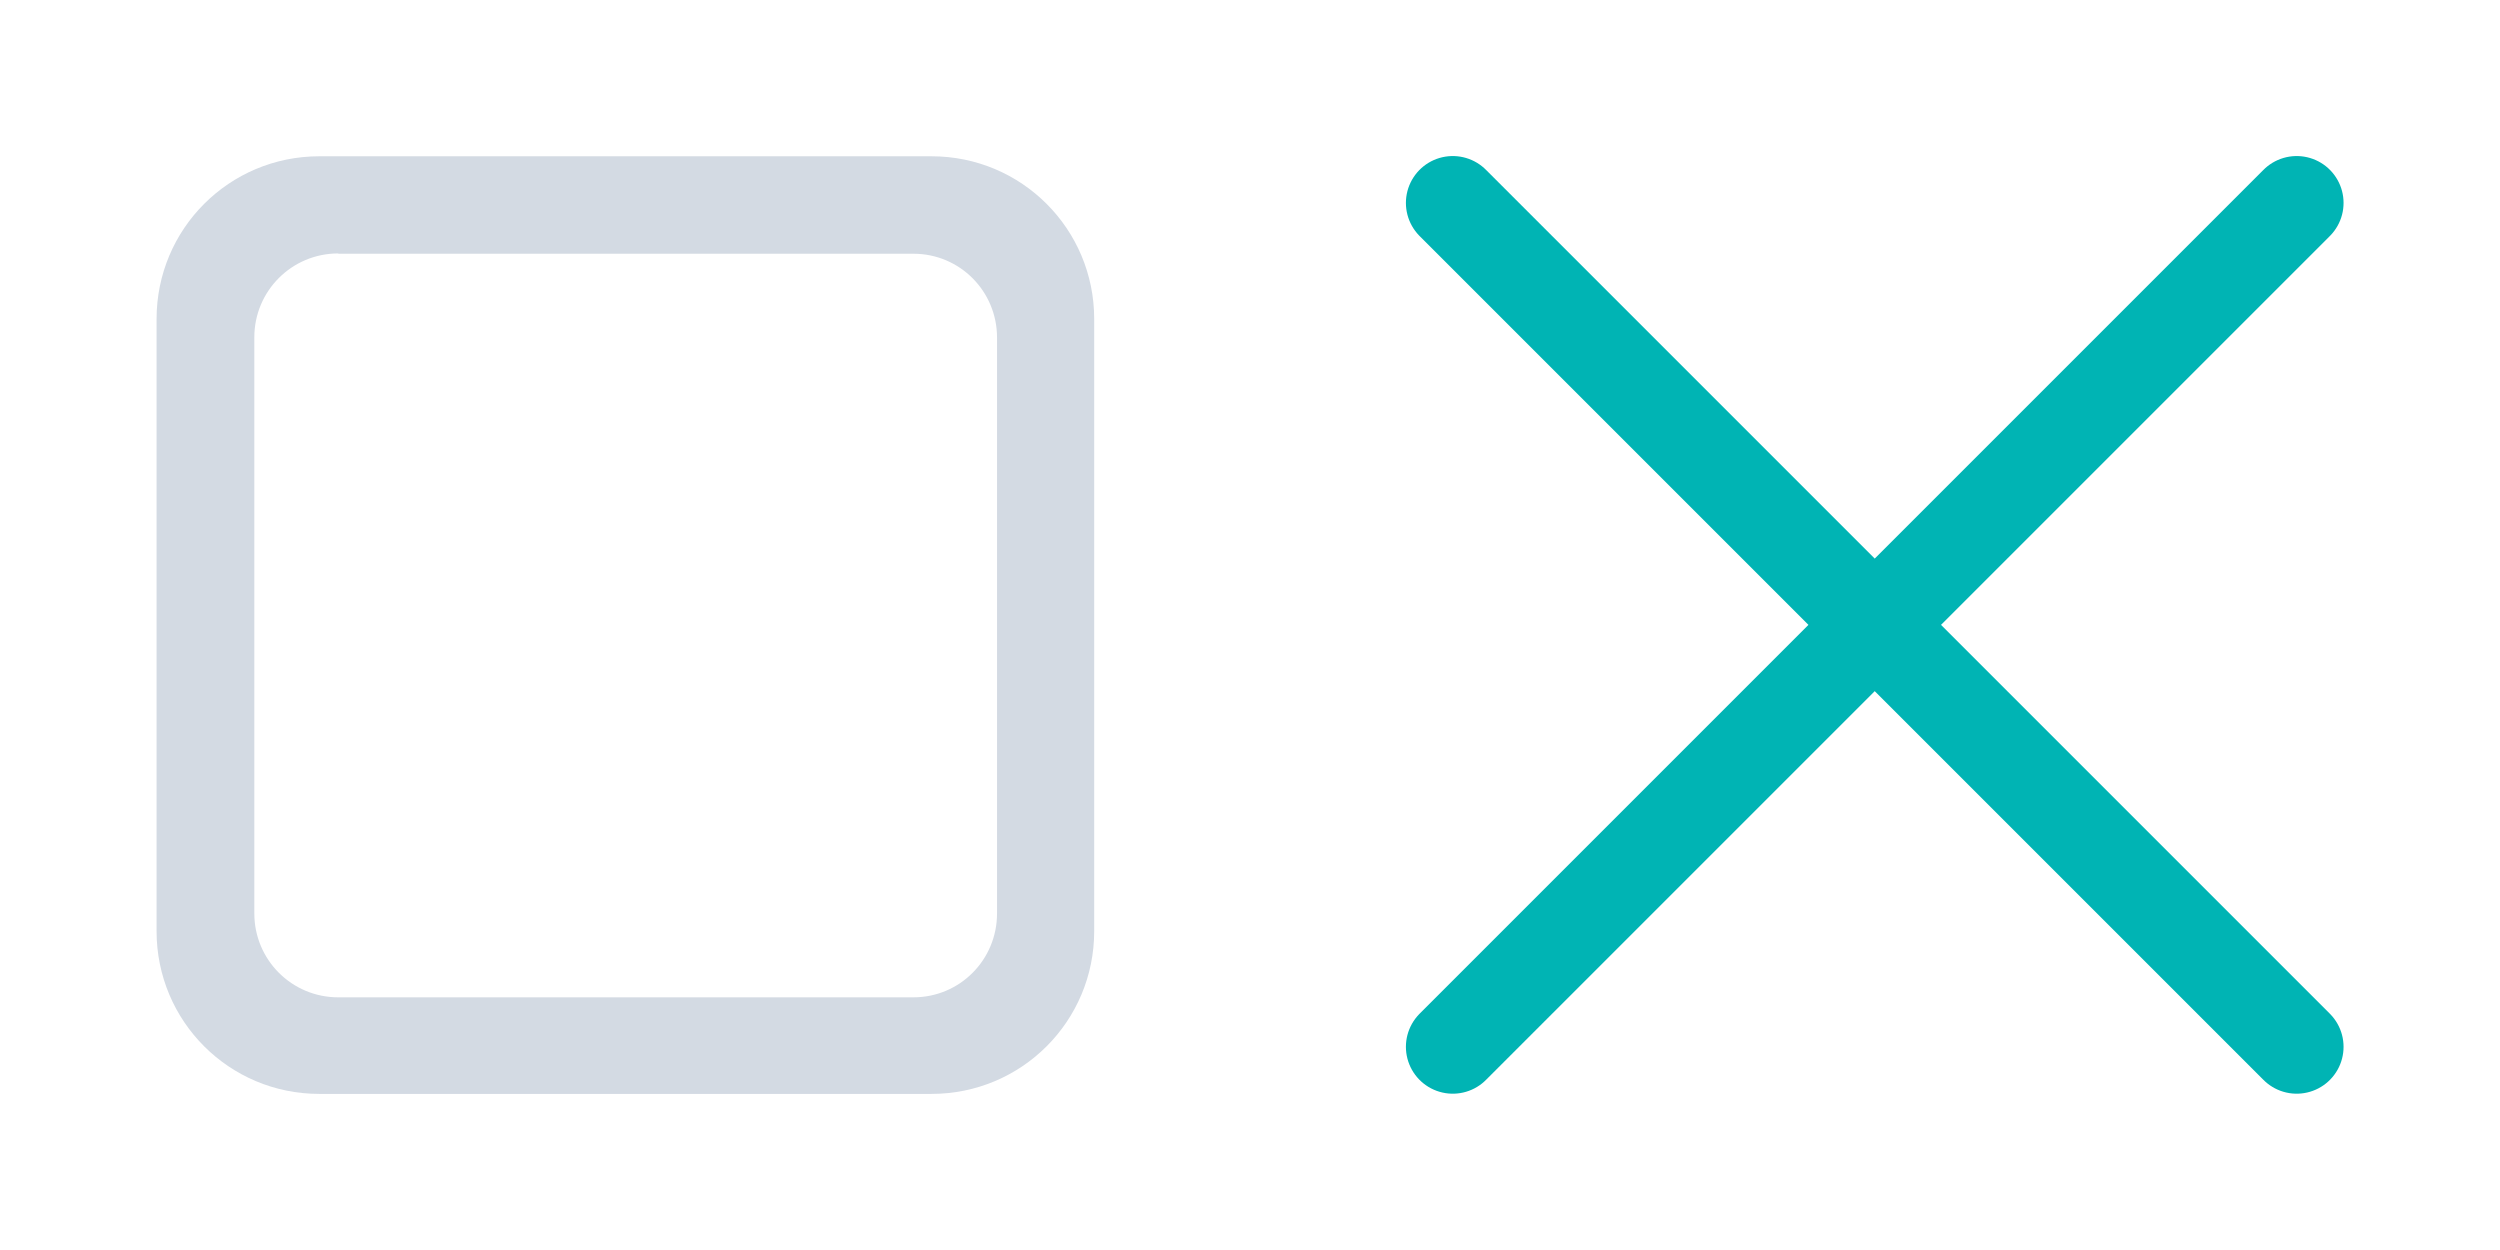 <?xml version="1.0" encoding="UTF-8" standalone="no"?>
<svg
   xmlns:dc="http://purl.org/dc/elements/1.1/"
   xmlns:cc="http://creativecommons.org/ns#"
   xmlns:rdf="http://www.w3.org/1999/02/22-rdf-syntax-ns#"
   xmlns:svg="http://www.w3.org/2000/svg"
   xmlns="http://www.w3.org/2000/svg"
   xmlns:sodipodi="http://sodipodi.sourceforge.net/DTD/sodipodi-0.dtd"
   xmlns:inkscape="http://www.inkscape.org/namespaces/inkscape"
   version="1.1"
   viewBox="0 0 32 16"
   id="svg11"
   sodipodi:docname="mobile.svg"
   inkscape:version="1.0.2 (e86c870879, 2021-01-15)">
  <sodipodi:namedview
     pagecolor="#ffffff"
     bordercolor="#000000"
     borderopacity="1"
     objecttolerance="10"
     gridtolerance="10"
     guidetolerance="10"
     inkscape:pageopacity="0"
     inkscape:pageshadow="2"
     inkscape:window-width="1920"
     inkscape:window-height="1007"
     id="namedview13"
     showgrid="false"
     inkscape:zoom="12.109204"
     inkscape:cx="18.47481"
     inkscape:cy="8.7590988"
     inkscape:window-x="0"
     inkscape:window-y="0"
     inkscape:window-maximized="1"
     inkscape:current-layer="svg11"
     inkscape:document-rotation="0" />
  <defs
     id="defs3">
    <style
       id="current-color-scheme"
       type="text/css">.ColorScheme-Text {
            color:#232629;
        }</style>
  </defs>
  <g
     id="mobile-task-switcher"
     transform="matrix(3.78,0,0,3.78,-0.003,-0.003)"
     class="ColorScheme-Text"
     fill="currentColor">
    <path
       class="ColorScheme-Text"
       d="m 1.082,0.53 c -0.305,0 -0.551,0.246 -0.551,0.551 v 2.073 c 0,0.305 0.246,0.551 0.551,0.551 h 2.073 c 0.305,0 0.551,-0.246 0.551,-0.551 V 1.081 c 0,-0.305 -0.246,-0.551 -0.551,-0.551 z m 0.065,0.33 h 1.947 c 0.157,0 0.283,0.127 0.283,0.284 v 1.95 c 0,0.157 -0.126,0.284 -0.283,0.284 H 1.146 c -0.157,0 -0.284,-0.127 -0.284,-0.284 V 1.143 c 0,-0.157 0.127,-0.284 0.284,-0.284 z"
       stroke-opacity="0"
       stroke-width="0.132"
       id="path5"
       style="fill:#d3dae3;fill-opacity:1" />
  </g>
  <g
     id="mobile-close-app"
     transform="matrix(3.773,0,0,3.773,0.055,0.009)"
     fill="currentColor">
    <path
       class="ColorScheme-Text"
       d="M 4.914,0.686 7.777,3.549 m -2.863,0 2.863,-2.863"
       stroke-linecap="round"
       stroke-width="0.318"
       id="path8"
       style="stroke:#00b4b4;stroke-opacity:1" />
  </g>
</svg>

